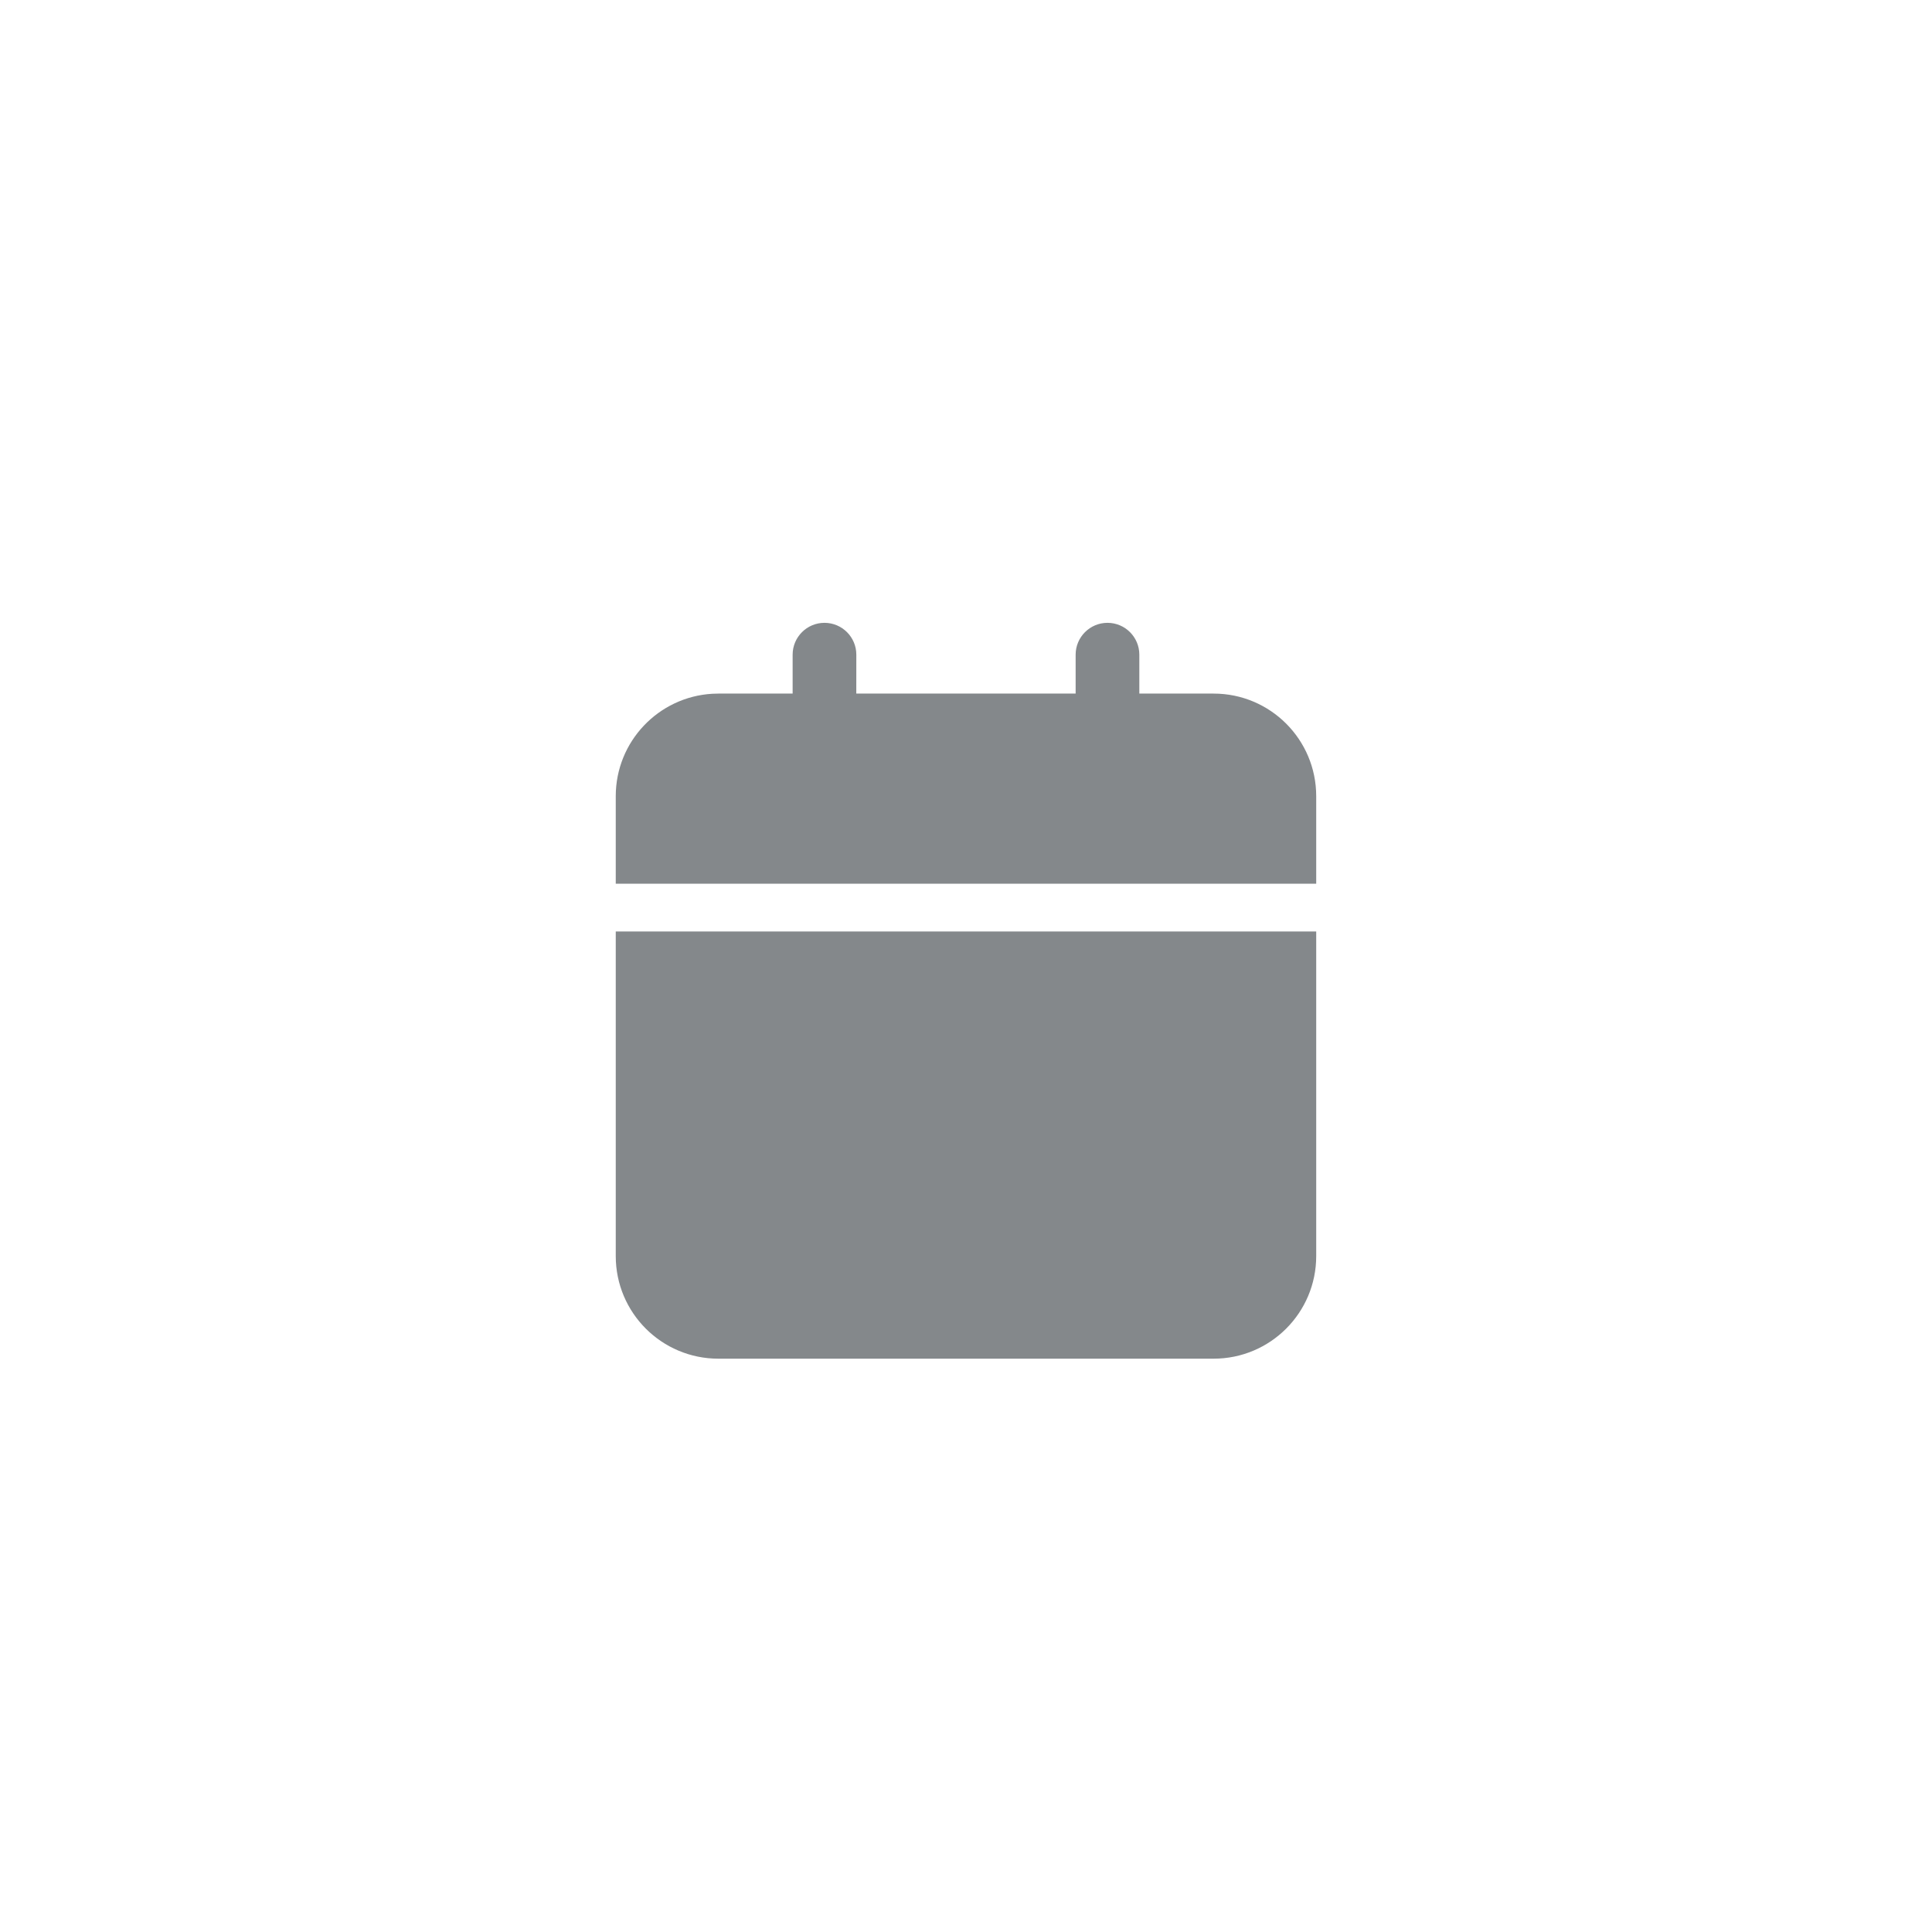 <?xml version="1.0" encoding="UTF-8"?>
<svg width="56px" height="56px" viewBox="0 0 56 56" version="1.1" xmlns="http://www.w3.org/2000/svg" xmlns:xlink="http://www.w3.org/1999/xlink">
    <title>Ic / GNB / Calendar-disabled</title>
    <g id="Ic-/-GNB-/-Calendar-disabled" stroke="none" stroke-width="1" fill="none" fill-rule="evenodd">
        <g id="Ic-/-GNB-/-Alarm-Copy">
            <g id="Over" fill="#F7F4F0" fill-opacity="0">
                <rect x="0" y="0" width="56" height="56" rx="16"></rect>
            </g>
            <g id="Ic-/-Calendar" transform="translate(14.875, 14.875)">
                <polygon id="Path" points="0 0 26.25 0 26.25 26.25 0 26.25"></polygon>
                <g id="icon_gnb_calendar" transform="translate(0.82, 0.82)" fill="#84888B" fill-rule="nonzero">
                    <path d="M22.456,11.304 L22.456,20.713 C22.456,22.356 21.125,23.687 19.482,23.687 L5.127,23.687 C3.484,23.687 2.153,22.356 2.153,20.713 L2.153,11.304 L22.456,11.304 Z M16.406,2.358 C16.916,2.358 17.329,2.772 17.329,3.281 L17.329,4.408 L19.482,4.409 C21.125,4.409 22.456,5.74 22.456,7.383 L22.456,9.92 L2.153,9.92 L2.153,7.383 C2.153,5.799 3.391,4.505 4.952,4.414 L5.127,4.409 L7.28,4.408 L7.28,3.281 C7.28,2.772 7.693,2.358 8.203,2.358 C8.713,2.358 9.126,2.772 9.126,3.281 L9.125,4.408 L15.483,4.408 L15.483,3.281 C15.483,2.772 15.897,2.358 16.406,2.358 Z" id="Combined-Shape"></path>
                </g>
            </g>
        </g>
    </g>
</svg>